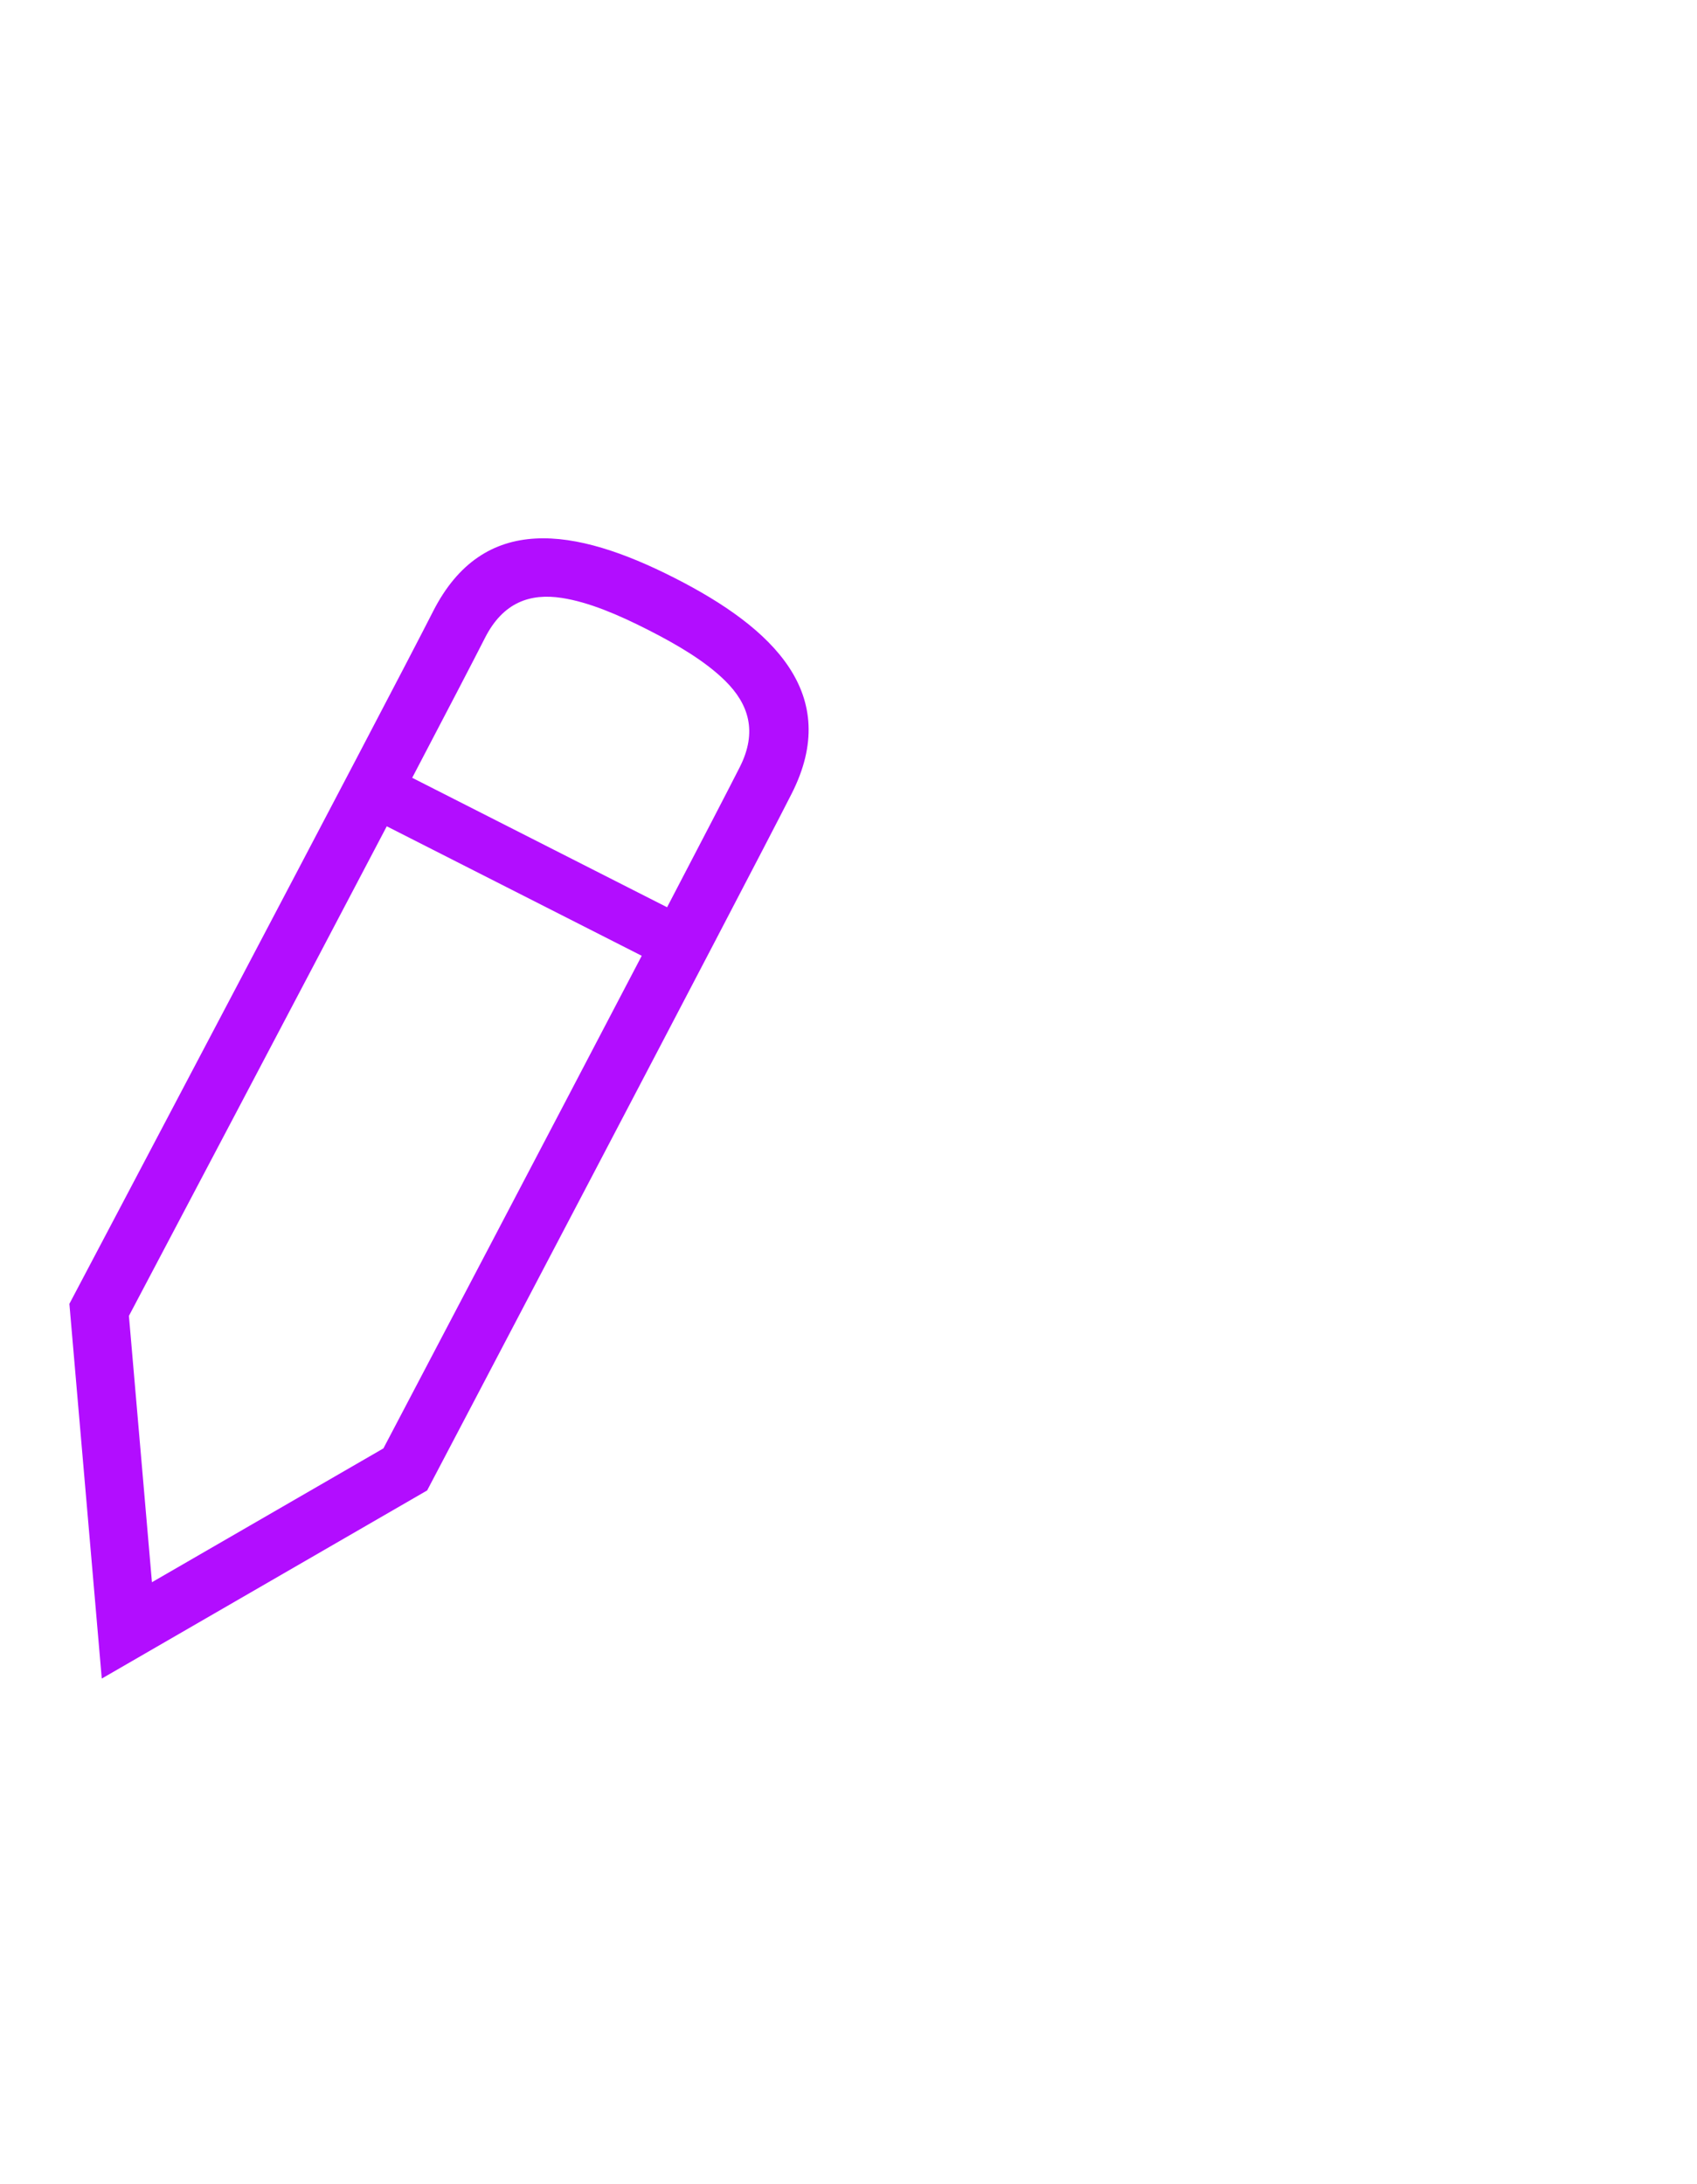 <?xml version="1.0" encoding="UTF-8" standalone="no"?><!DOCTYPE svg PUBLIC "-//W3C//DTD SVG 1.1//EN" "http://www.w3.org/Graphics/SVG/1.1/DTD/svg11.dtd"><svg width="100%" height="100%" viewBox="0 -1000 4004 5152" version="1.1" xmlns="http://www.w3.org/2000/svg" xmlns:xlink="http://www.w3.org/1999/xlink" xml:space="preserve" xmlns:serif="http://www.serif.com/" style="fill:#b20dff;fill-rule:evenodd;clip-rule:evenodd;stroke-linejoin:round;stroke-miterlimit:2;"><rect id="pencil_eraser_small" x="2.243" y="1.16" width="4000" height="3125" style="fill:none;"/><g id="Ebene8"><g><path d="M1867.89,872.337c118.891,-234.121 -42.806,-390.325 -276.927,-509.216c-234.168,-118.914 -450.375,-154.675 -569.289,79.493c-109.179,214.995 -857.964,1633.31 -857.964,1633.31l76.413,884.041l767.717,-443.83c0,0 750.771,-1428.6 860.05,-1643.79Zm-955.325,77.001l601.577,305.491c-224.986,430.347 -533.73,1017.94 -609.525,1162.15l-546.124,315.723l-54.312,-628.34c76.357,-144.623 383.836,-727.17 608.384,-1155.03Zm661.394,191l-601.401,-305.402c80.45,-153.548 143.886,-275.267 171.714,-330.065c42.661,-84.008 106.646,-105.821 181.372,-94.242c63.177,9.791 132.036,39.022 203.061,75.09c71.332,36.224 136.517,75.062 182.736,120.834c54.611,54.084 76.652,119.242 33.851,203.527c-27.737,54.621 -91.043,176.456 -171.333,330.258Z"/></g></g></svg>
